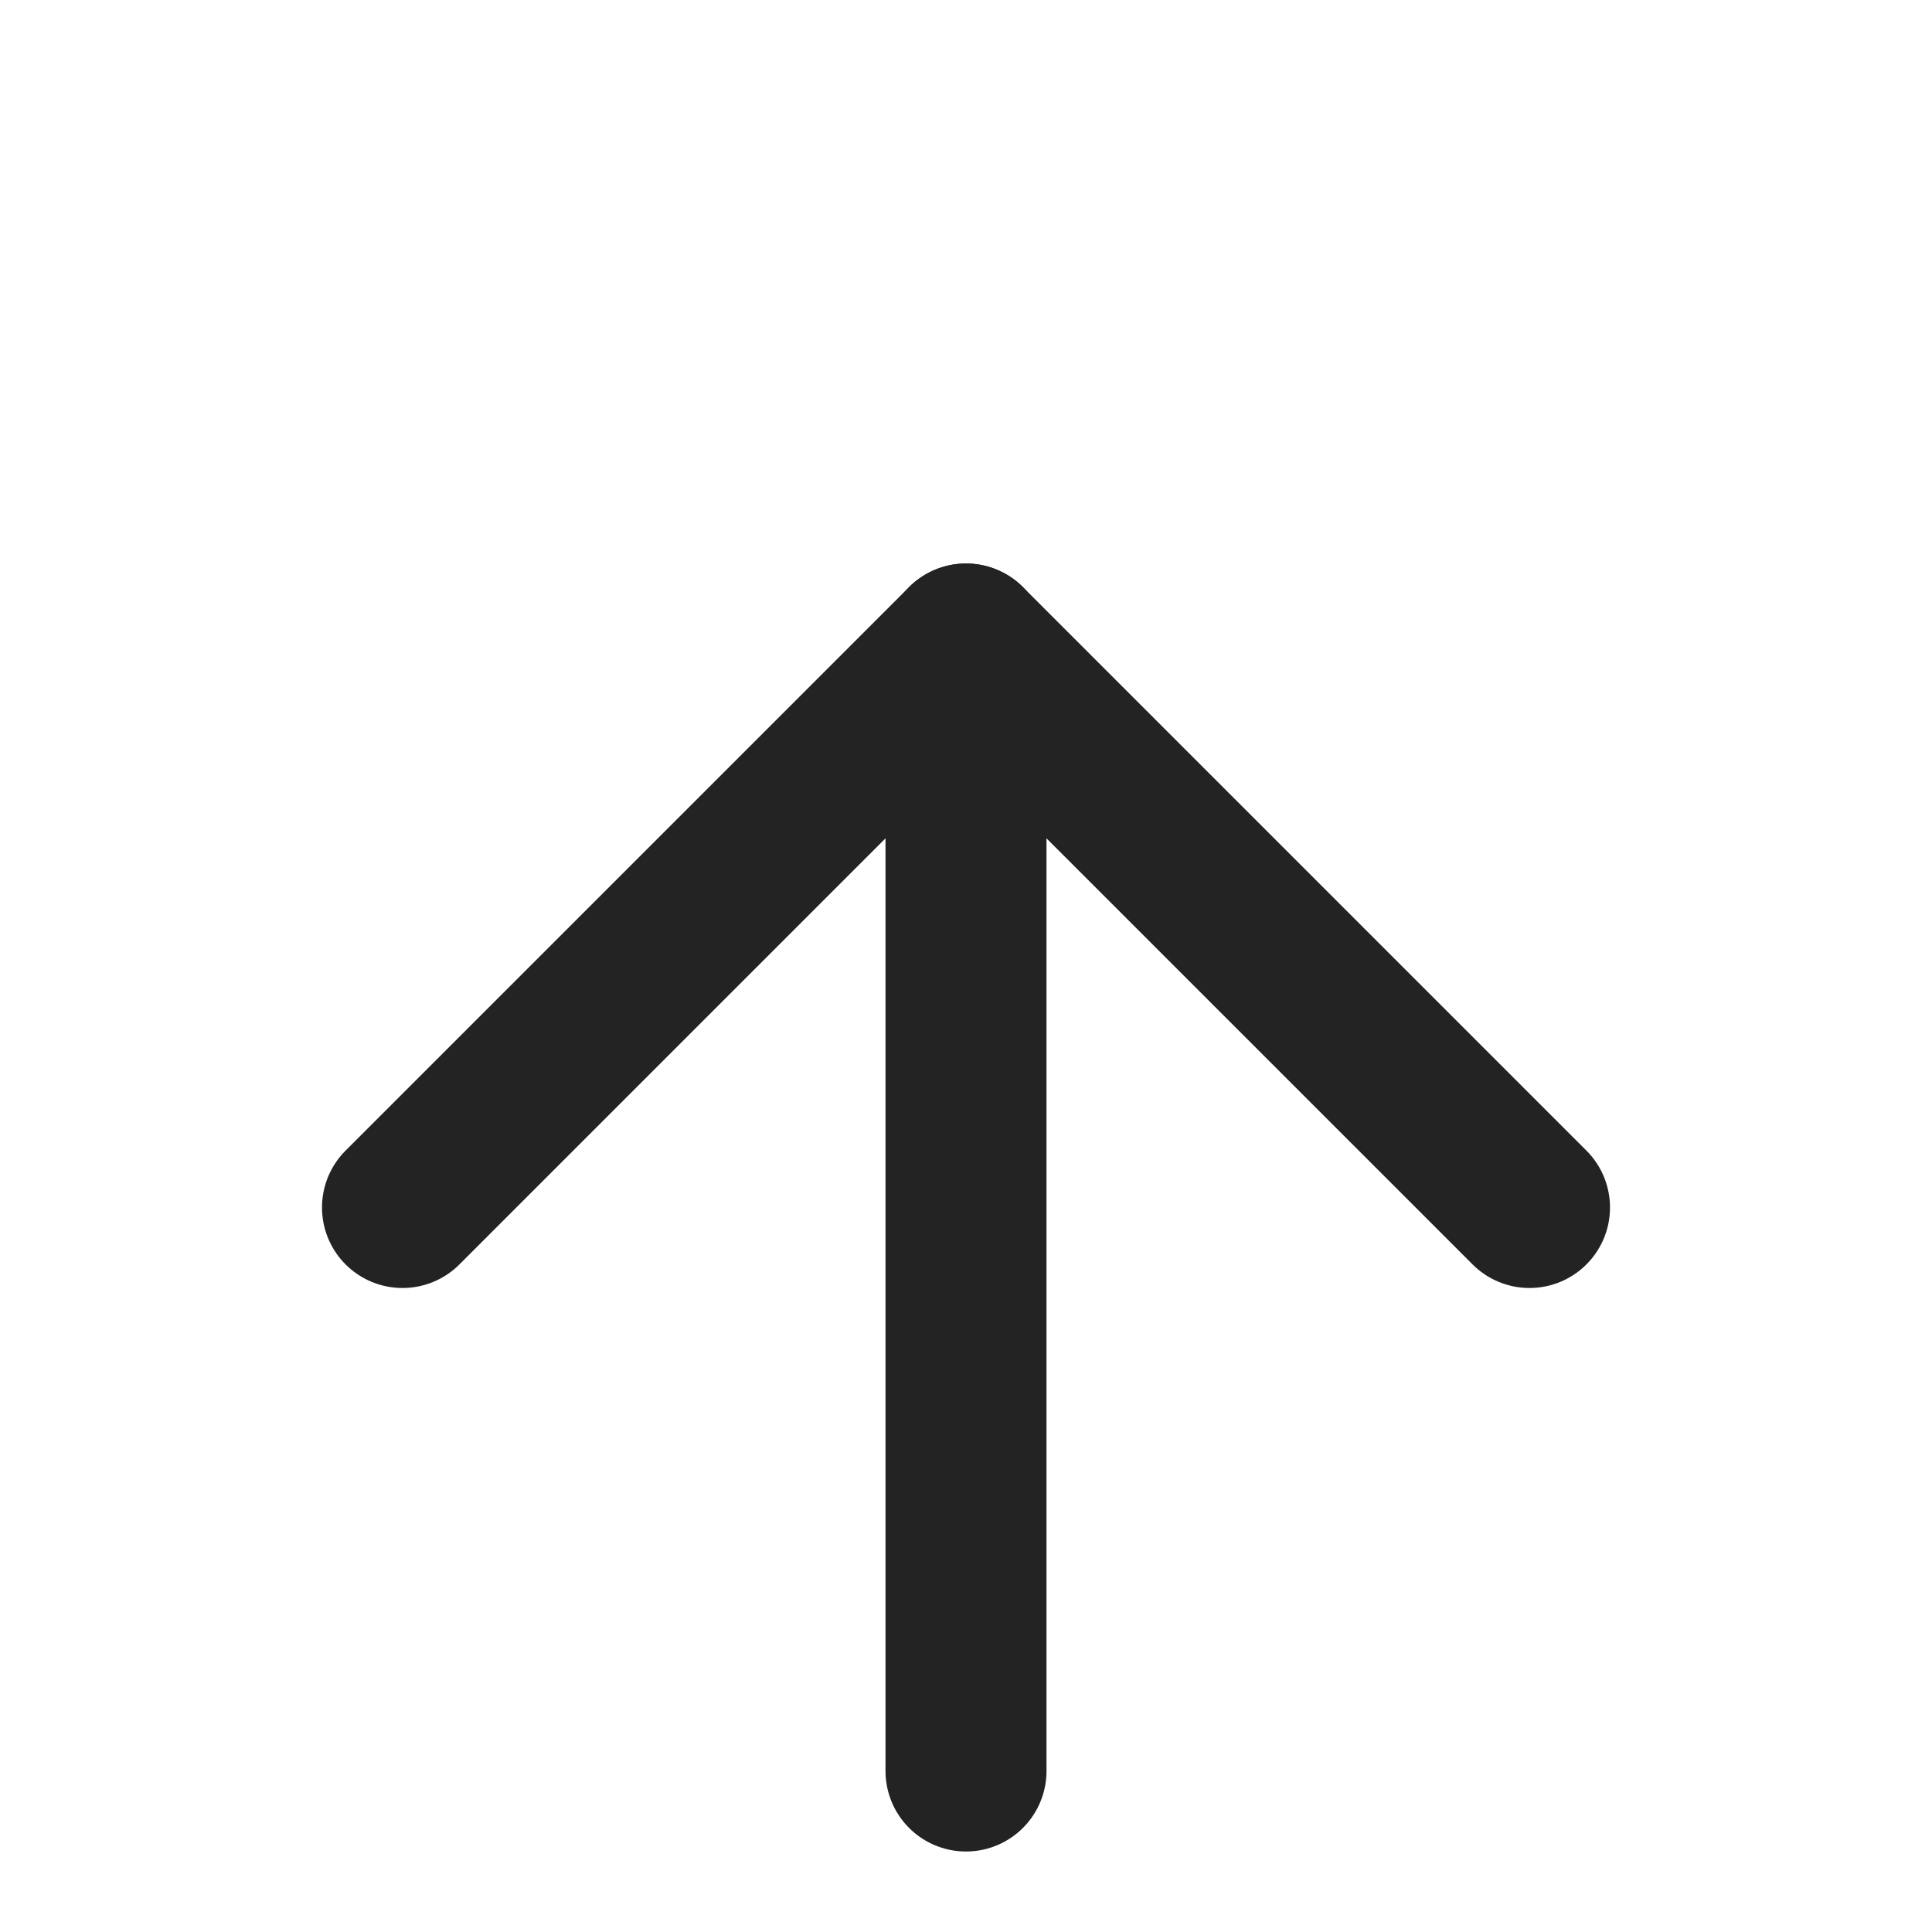 <svg xmlns="http://www.w3.org/2000/svg" width="24" height="24" viewBox="0 -3 24 24" fill="none" stroke="#232323" stroke-width="2" stroke-linecap="round" stroke-linejoin="round">
    <line x1="12" y1="5" x2="12" y2="19"></line>
    <polyline points="5 12 12 5 19 12"></polyline>
</svg>